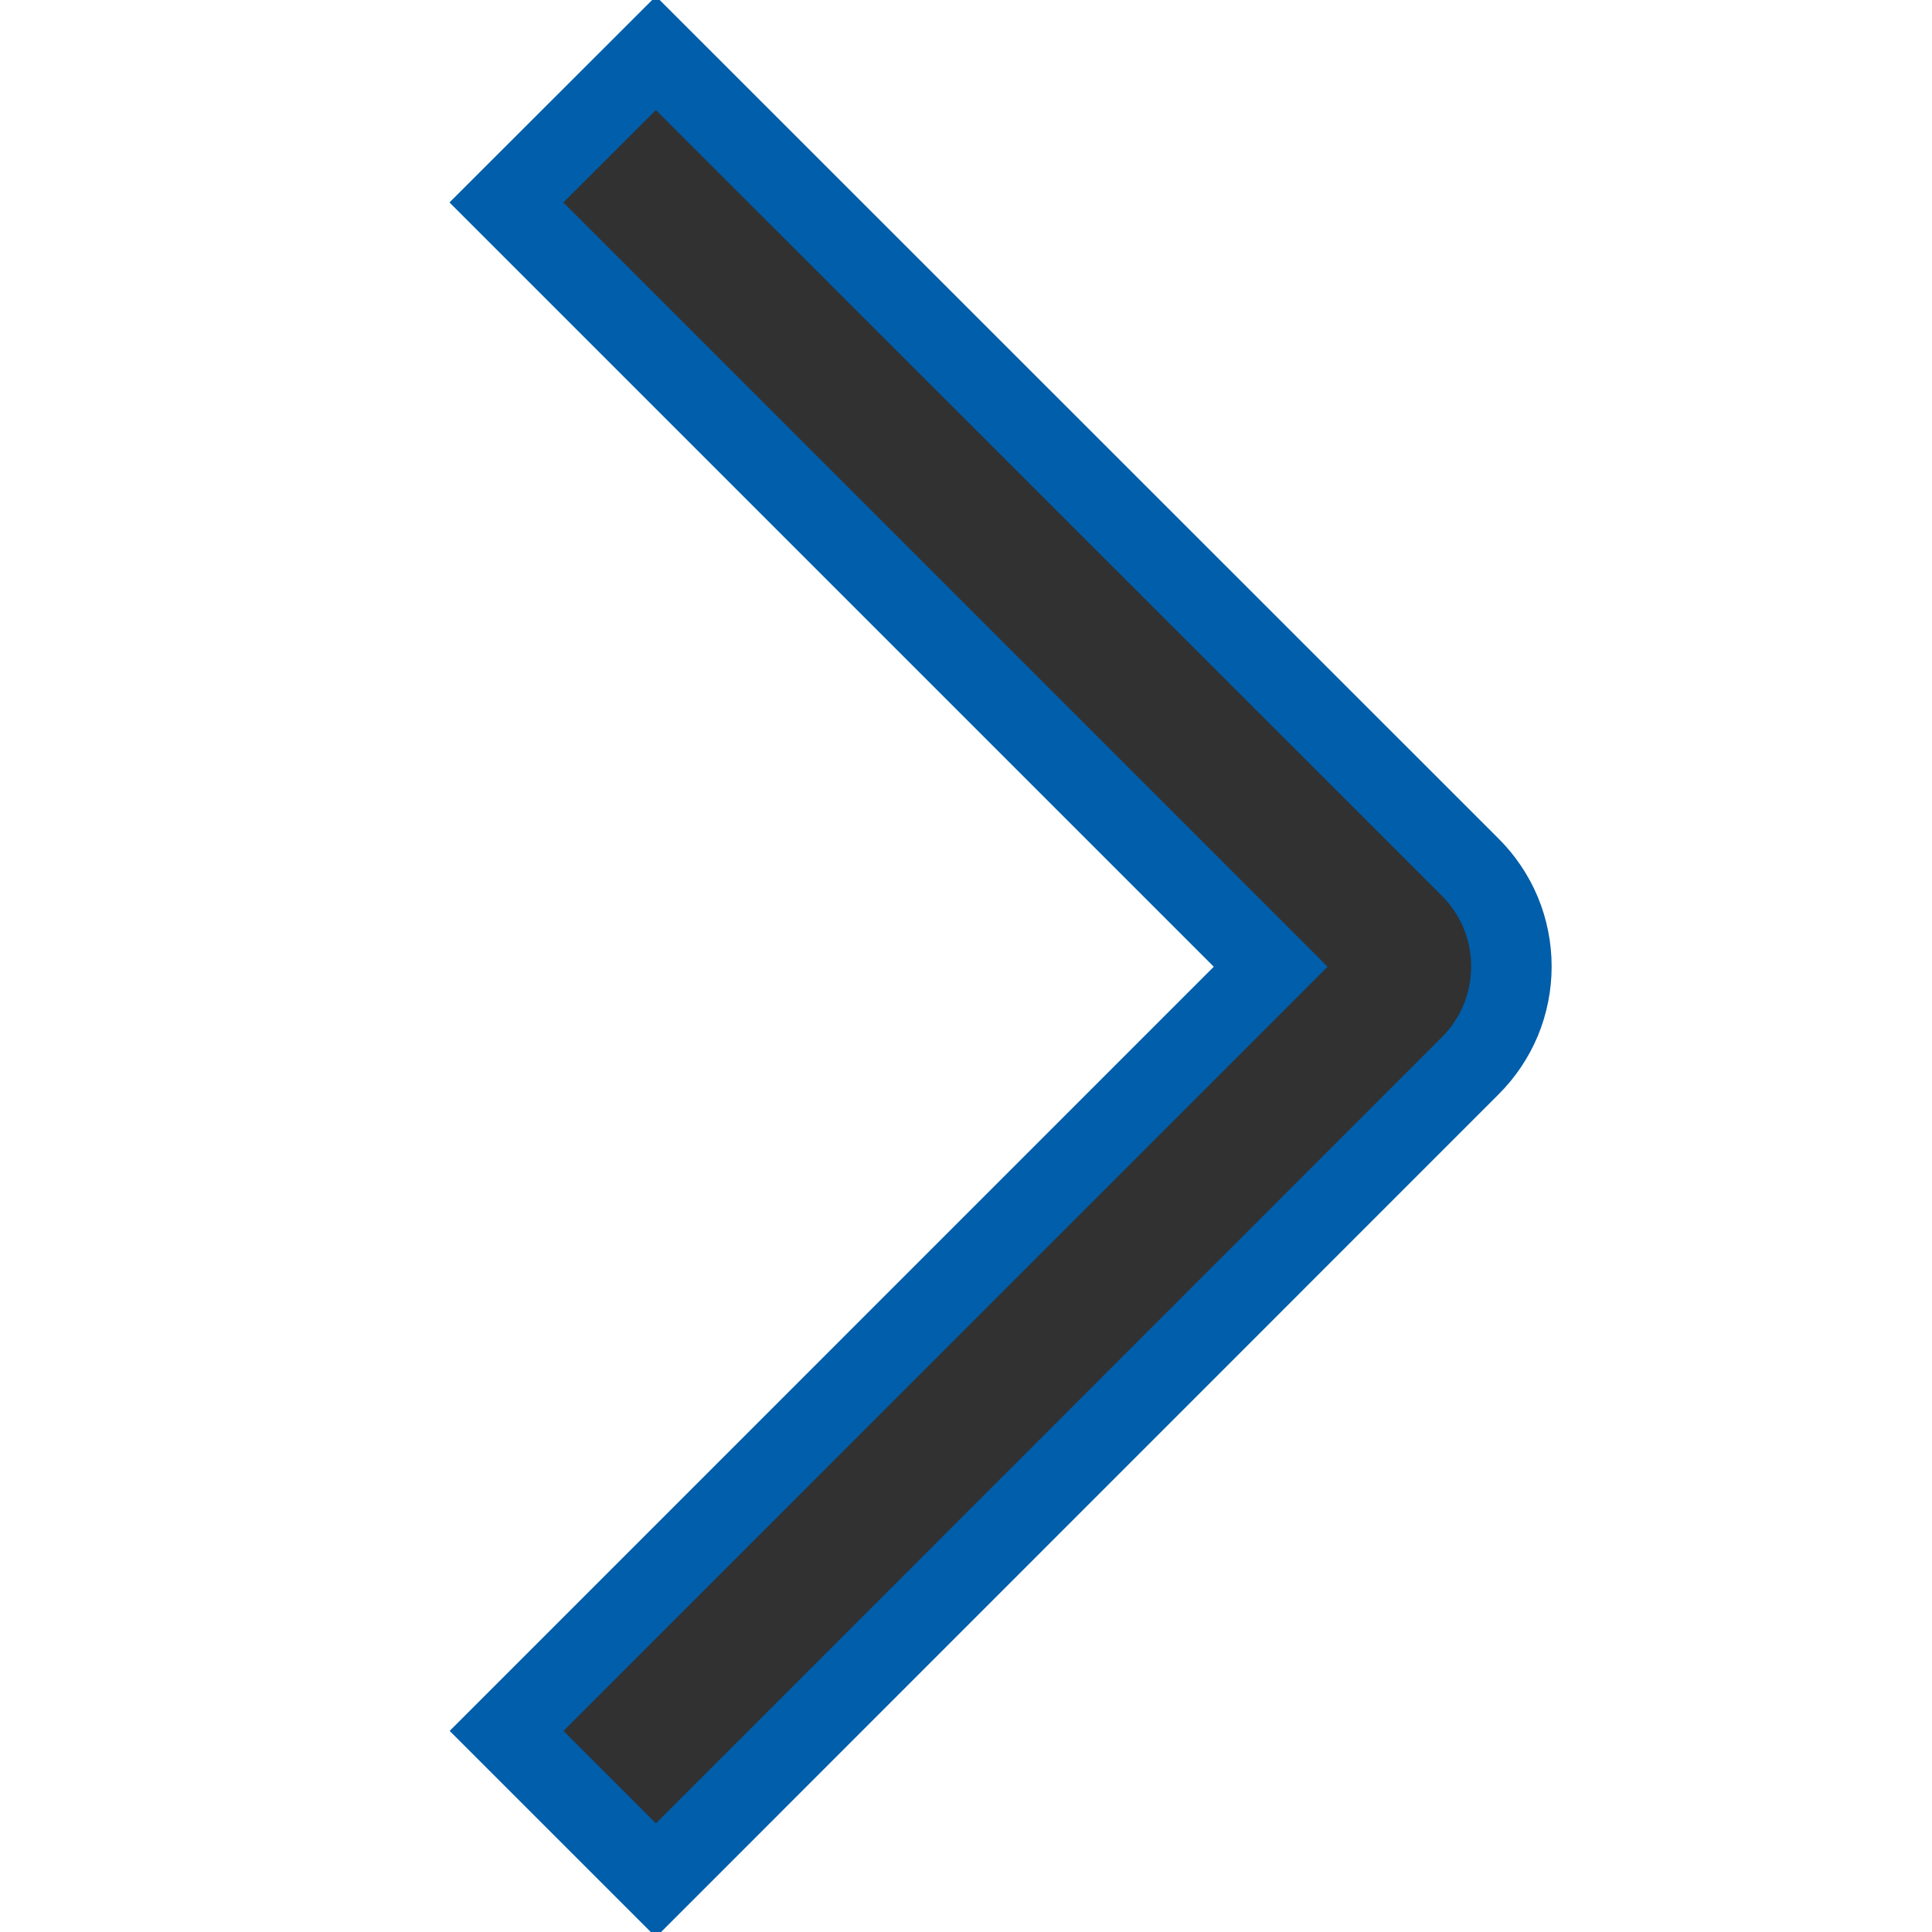 <svg width="24" height="24" viewBox="0 0 24 24" fill="none" xmlns="http://www.w3.org/2000/svg">
<g clip-path="url(#clip0_189_71)">
<path stroke="#005EAA" stroke-width="1" d="M6.291 2.515L8.148 0.66L18.261 10.77C18.424 10.932 18.553 11.124 18.642 11.336C18.73 11.549 18.775 11.776 18.775 12.006C18.775 12.236 18.73 12.463 18.642 12.676C18.553 12.888 18.424 13.08 18.261 13.242L8.148 23.357L6.293 21.502L15.785 12.009L6.291 2.515Z" fill="#313131"/>
</g>
<defs>
<clipPath id="clip0_189_71">
<rect width="24" height="24" fill="white"/>
</clipPath>
</defs>
</svg>
